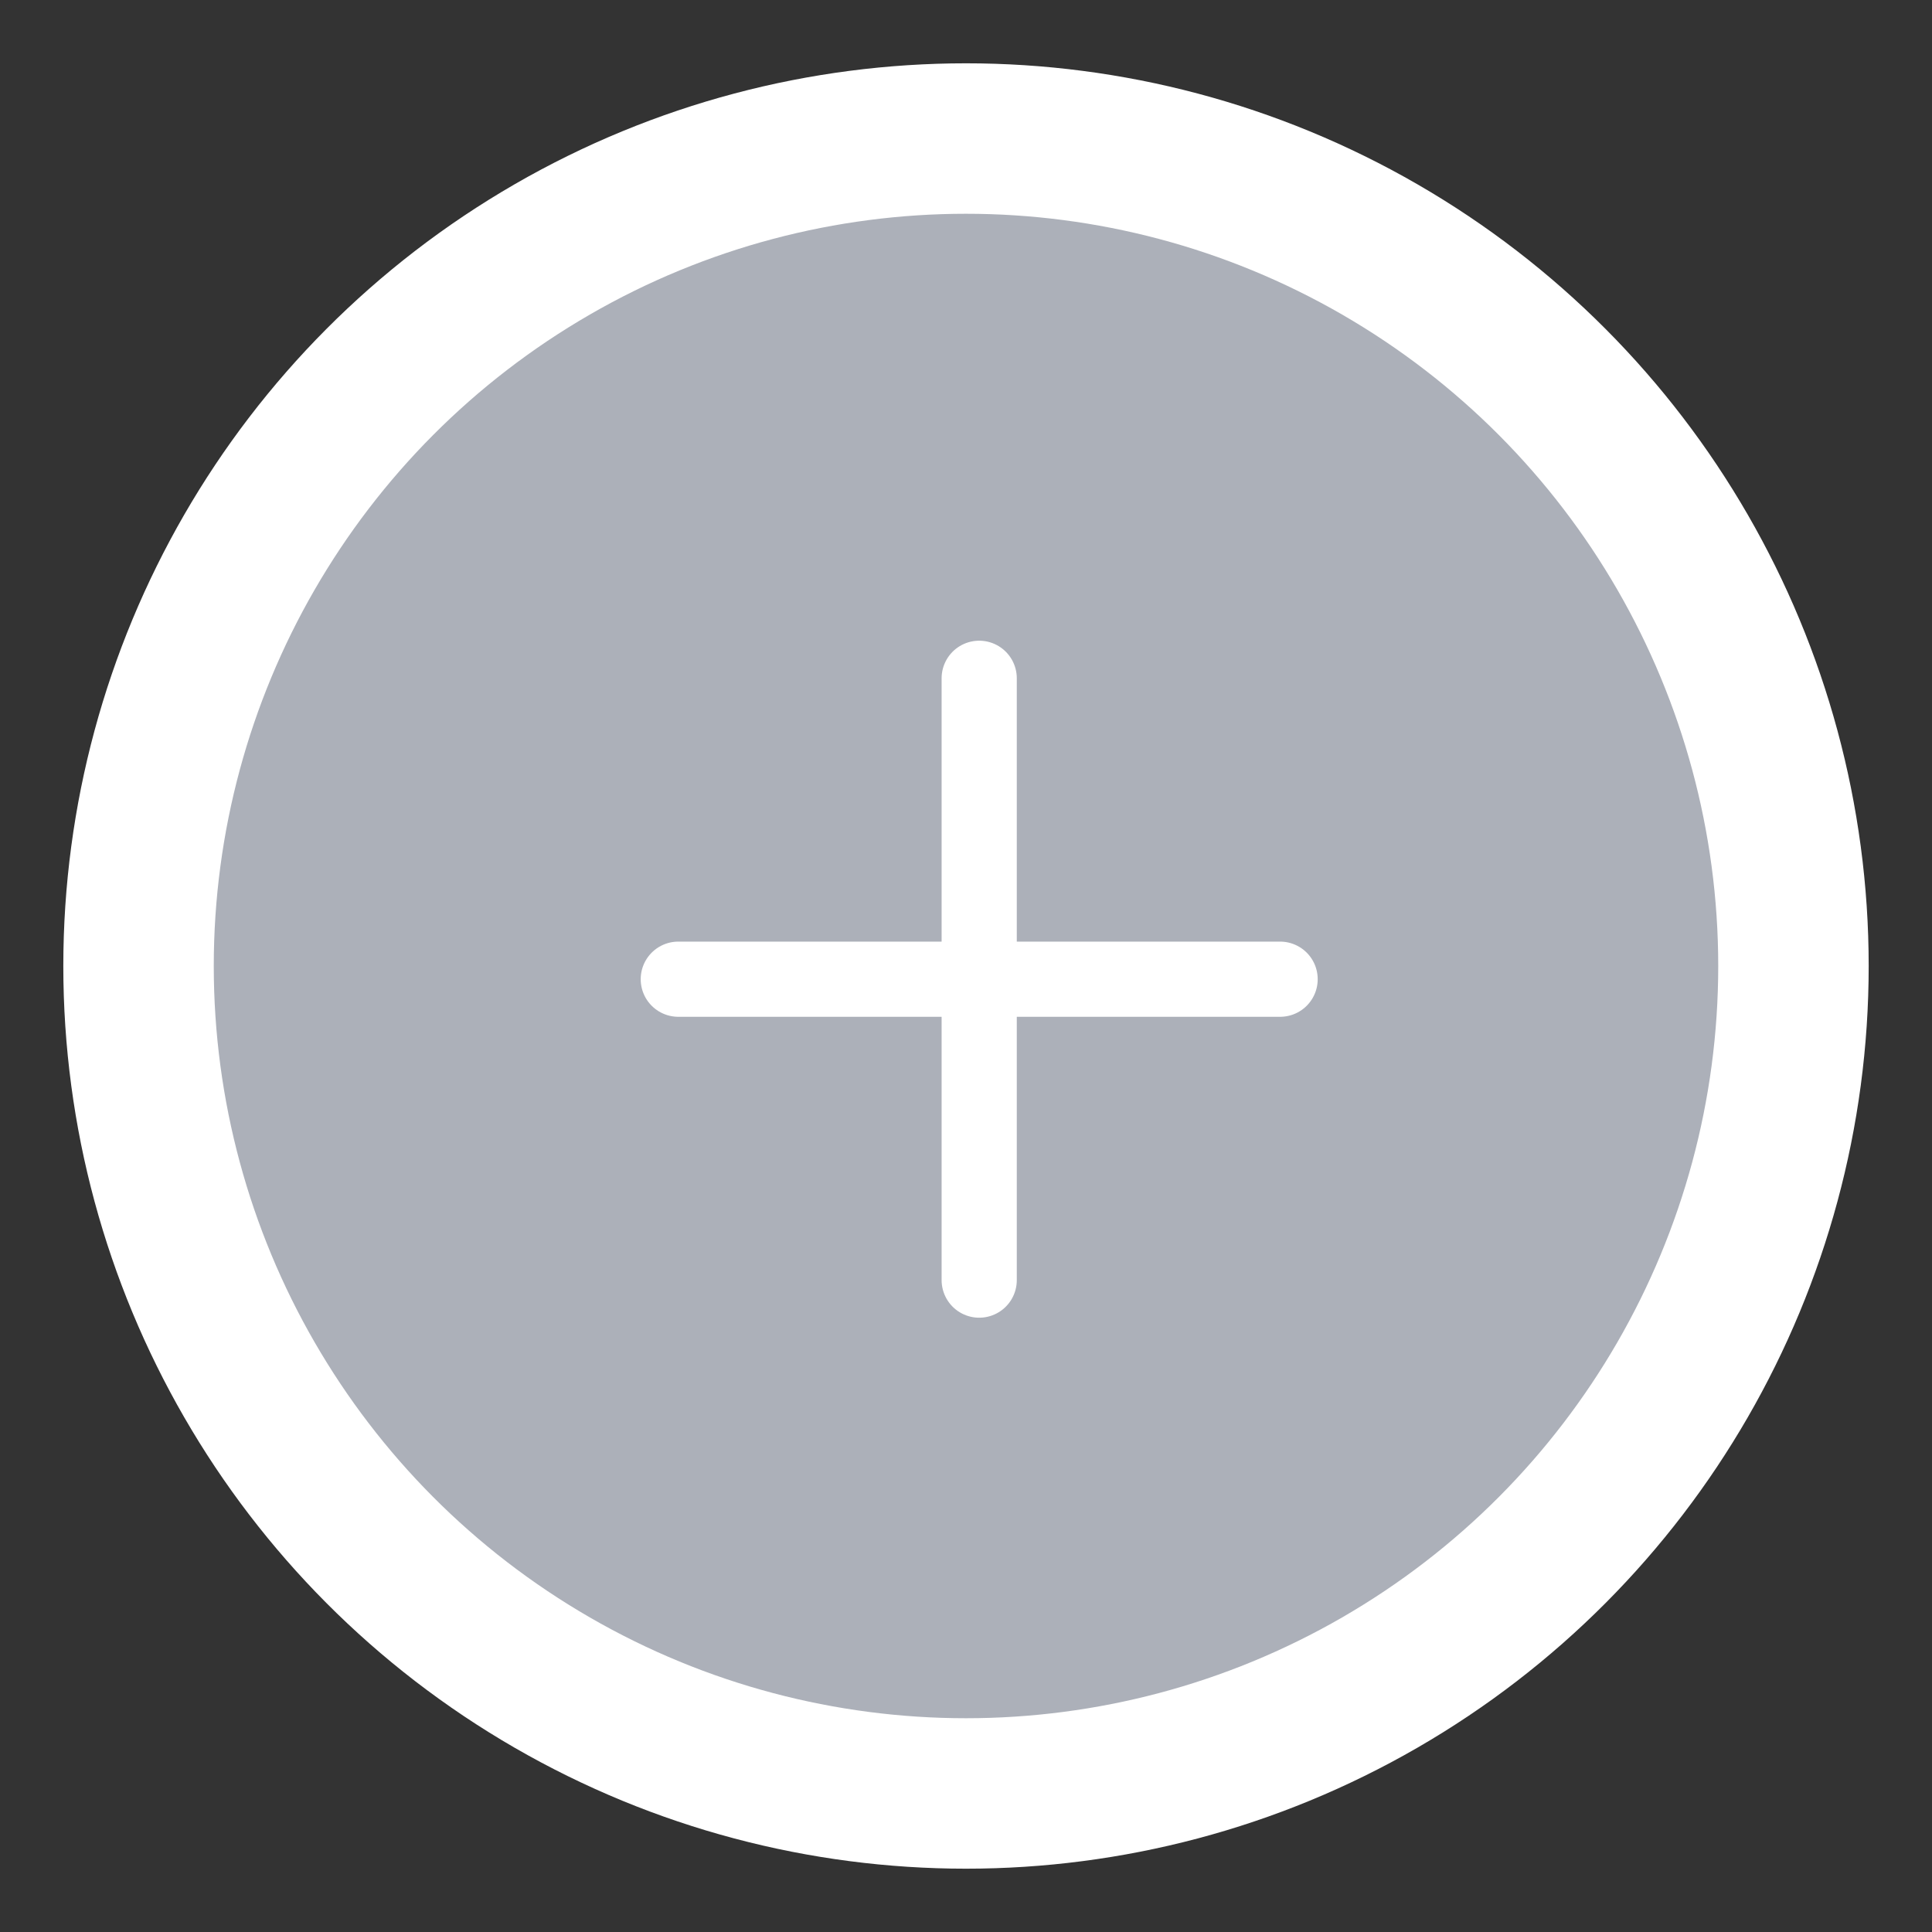 <svg width="24" height="24" viewBox="0 0 24 24" fill="none" xmlns="http://www.w3.org/2000/svg">
<rect x="0" y="0" width="24" height="24" fill="#333333" stroke="none"/>
<circle cx="12" cy="12" r="10.279" fill="#ACB0B9" stroke="white" stroke-width="1.869"/>
<path d="M8.426 12.164H15.902" stroke="white" stroke-width="0.934" stroke-linecap="round"/>
<path d="M12.164 8.426L12.164 15.902" stroke="white" stroke-width="0.934" stroke-linecap="round"/>
</svg>
